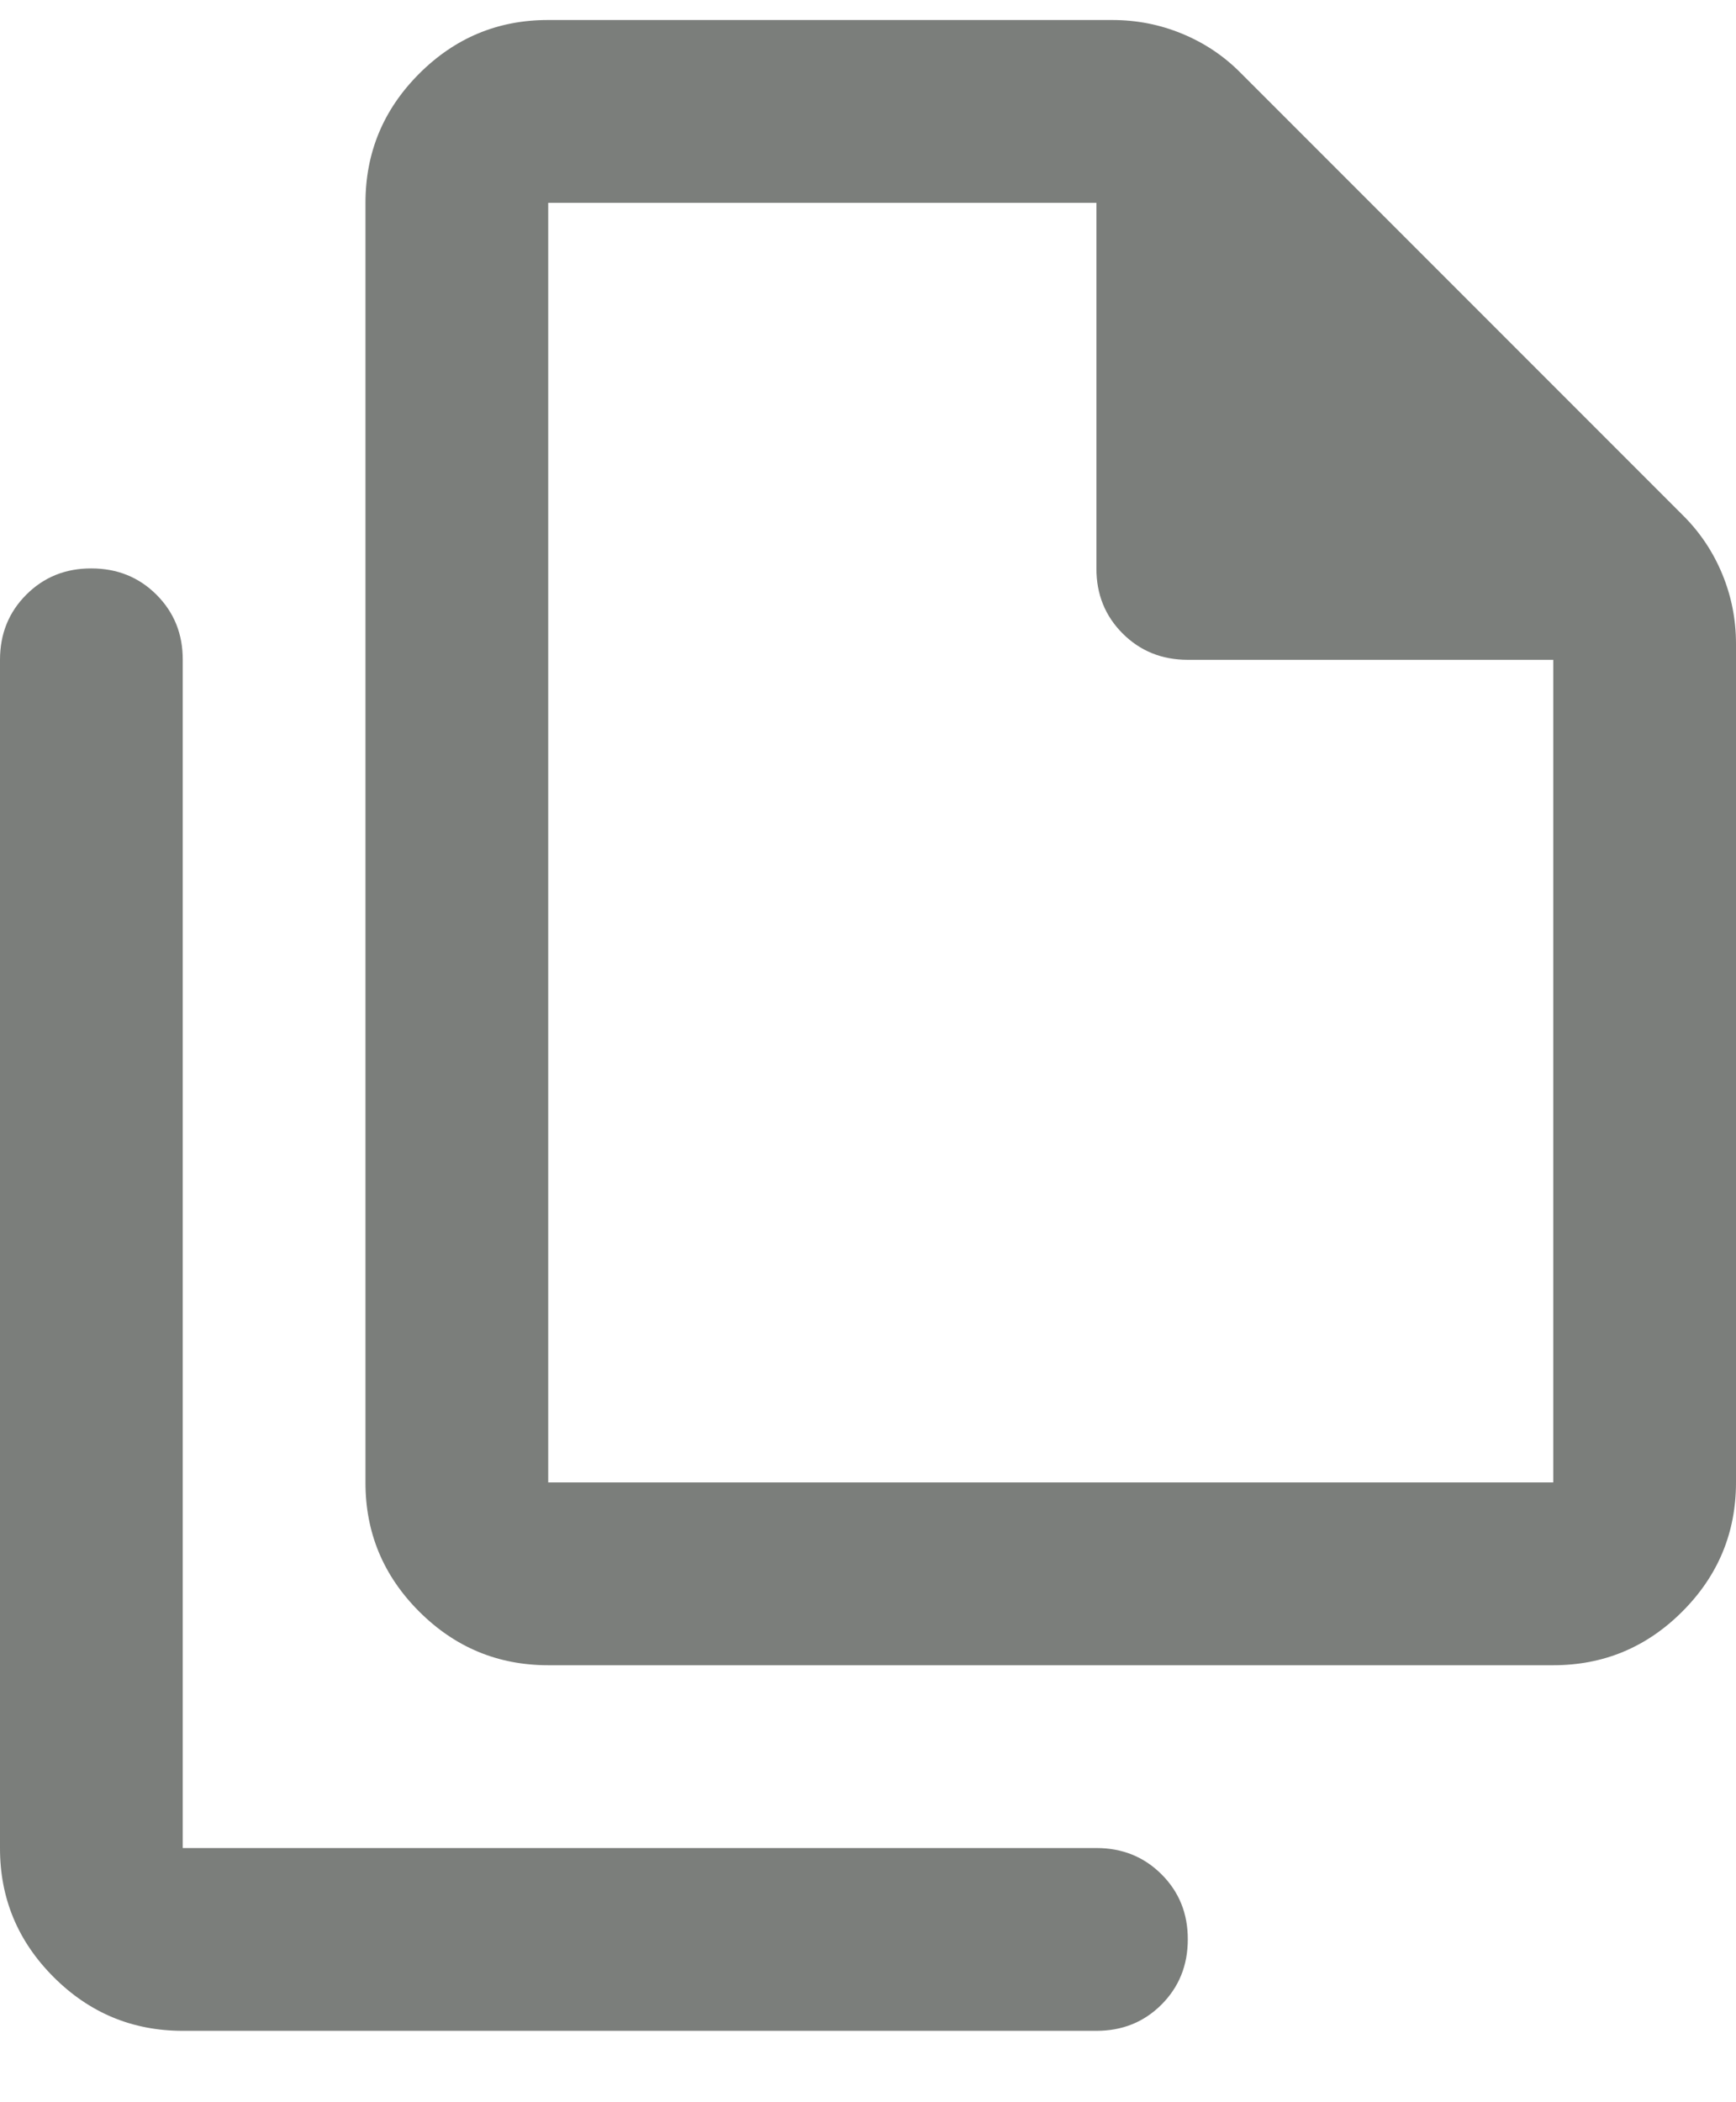 <svg width="19" height="23" viewBox="0 0 19 23" fill="none" xmlns="http://www.w3.org/2000/svg">
<path d="M17 18.219H6C5.45 18.219 4.979 18.023 4.587 17.631C4.195 17.239 3.999 16.768 4 16.219V2.219C4 1.669 4.196 1.198 4.588 0.806C4.98 0.414 5.451 0.218 6 0.219H12.175C12.442 0.219 12.696 0.269 12.938 0.369C13.18 0.469 13.392 0.61 13.575 0.794L18.425 5.644C18.608 5.827 18.75 6.04 18.85 6.282C18.95 6.524 19 6.778 19 7.044V16.219C19 16.769 18.804 17.24 18.412 17.632C18.02 18.024 17.549 18.219 17 18.219ZM12 2.219H6V16.219H17V7.219H13C12.717 7.219 12.479 7.123 12.287 6.931C12.095 6.739 11.999 6.501 12 6.219V2.219ZM2 22.219C1.45 22.219 0.979 22.023 0.587 21.631C0.195 21.239 -0.001 20.768 1.69779e-06 20.219V7.219C1.69779e-06 6.935 0.096 6.698 0.288 6.506C0.48 6.314 0.717 6.218 1 6.219C1.283 6.219 1.521 6.315 1.713 6.507C1.905 6.699 2.001 6.936 2 7.219V20.219H12C12.283 20.219 12.521 20.315 12.713 20.507C12.905 20.699 13.001 20.936 13 21.219C13 21.502 12.904 21.74 12.712 21.932C12.52 22.124 12.283 22.219 12 22.219H2Z" fill="#7B7E7B"/>
</svg>
